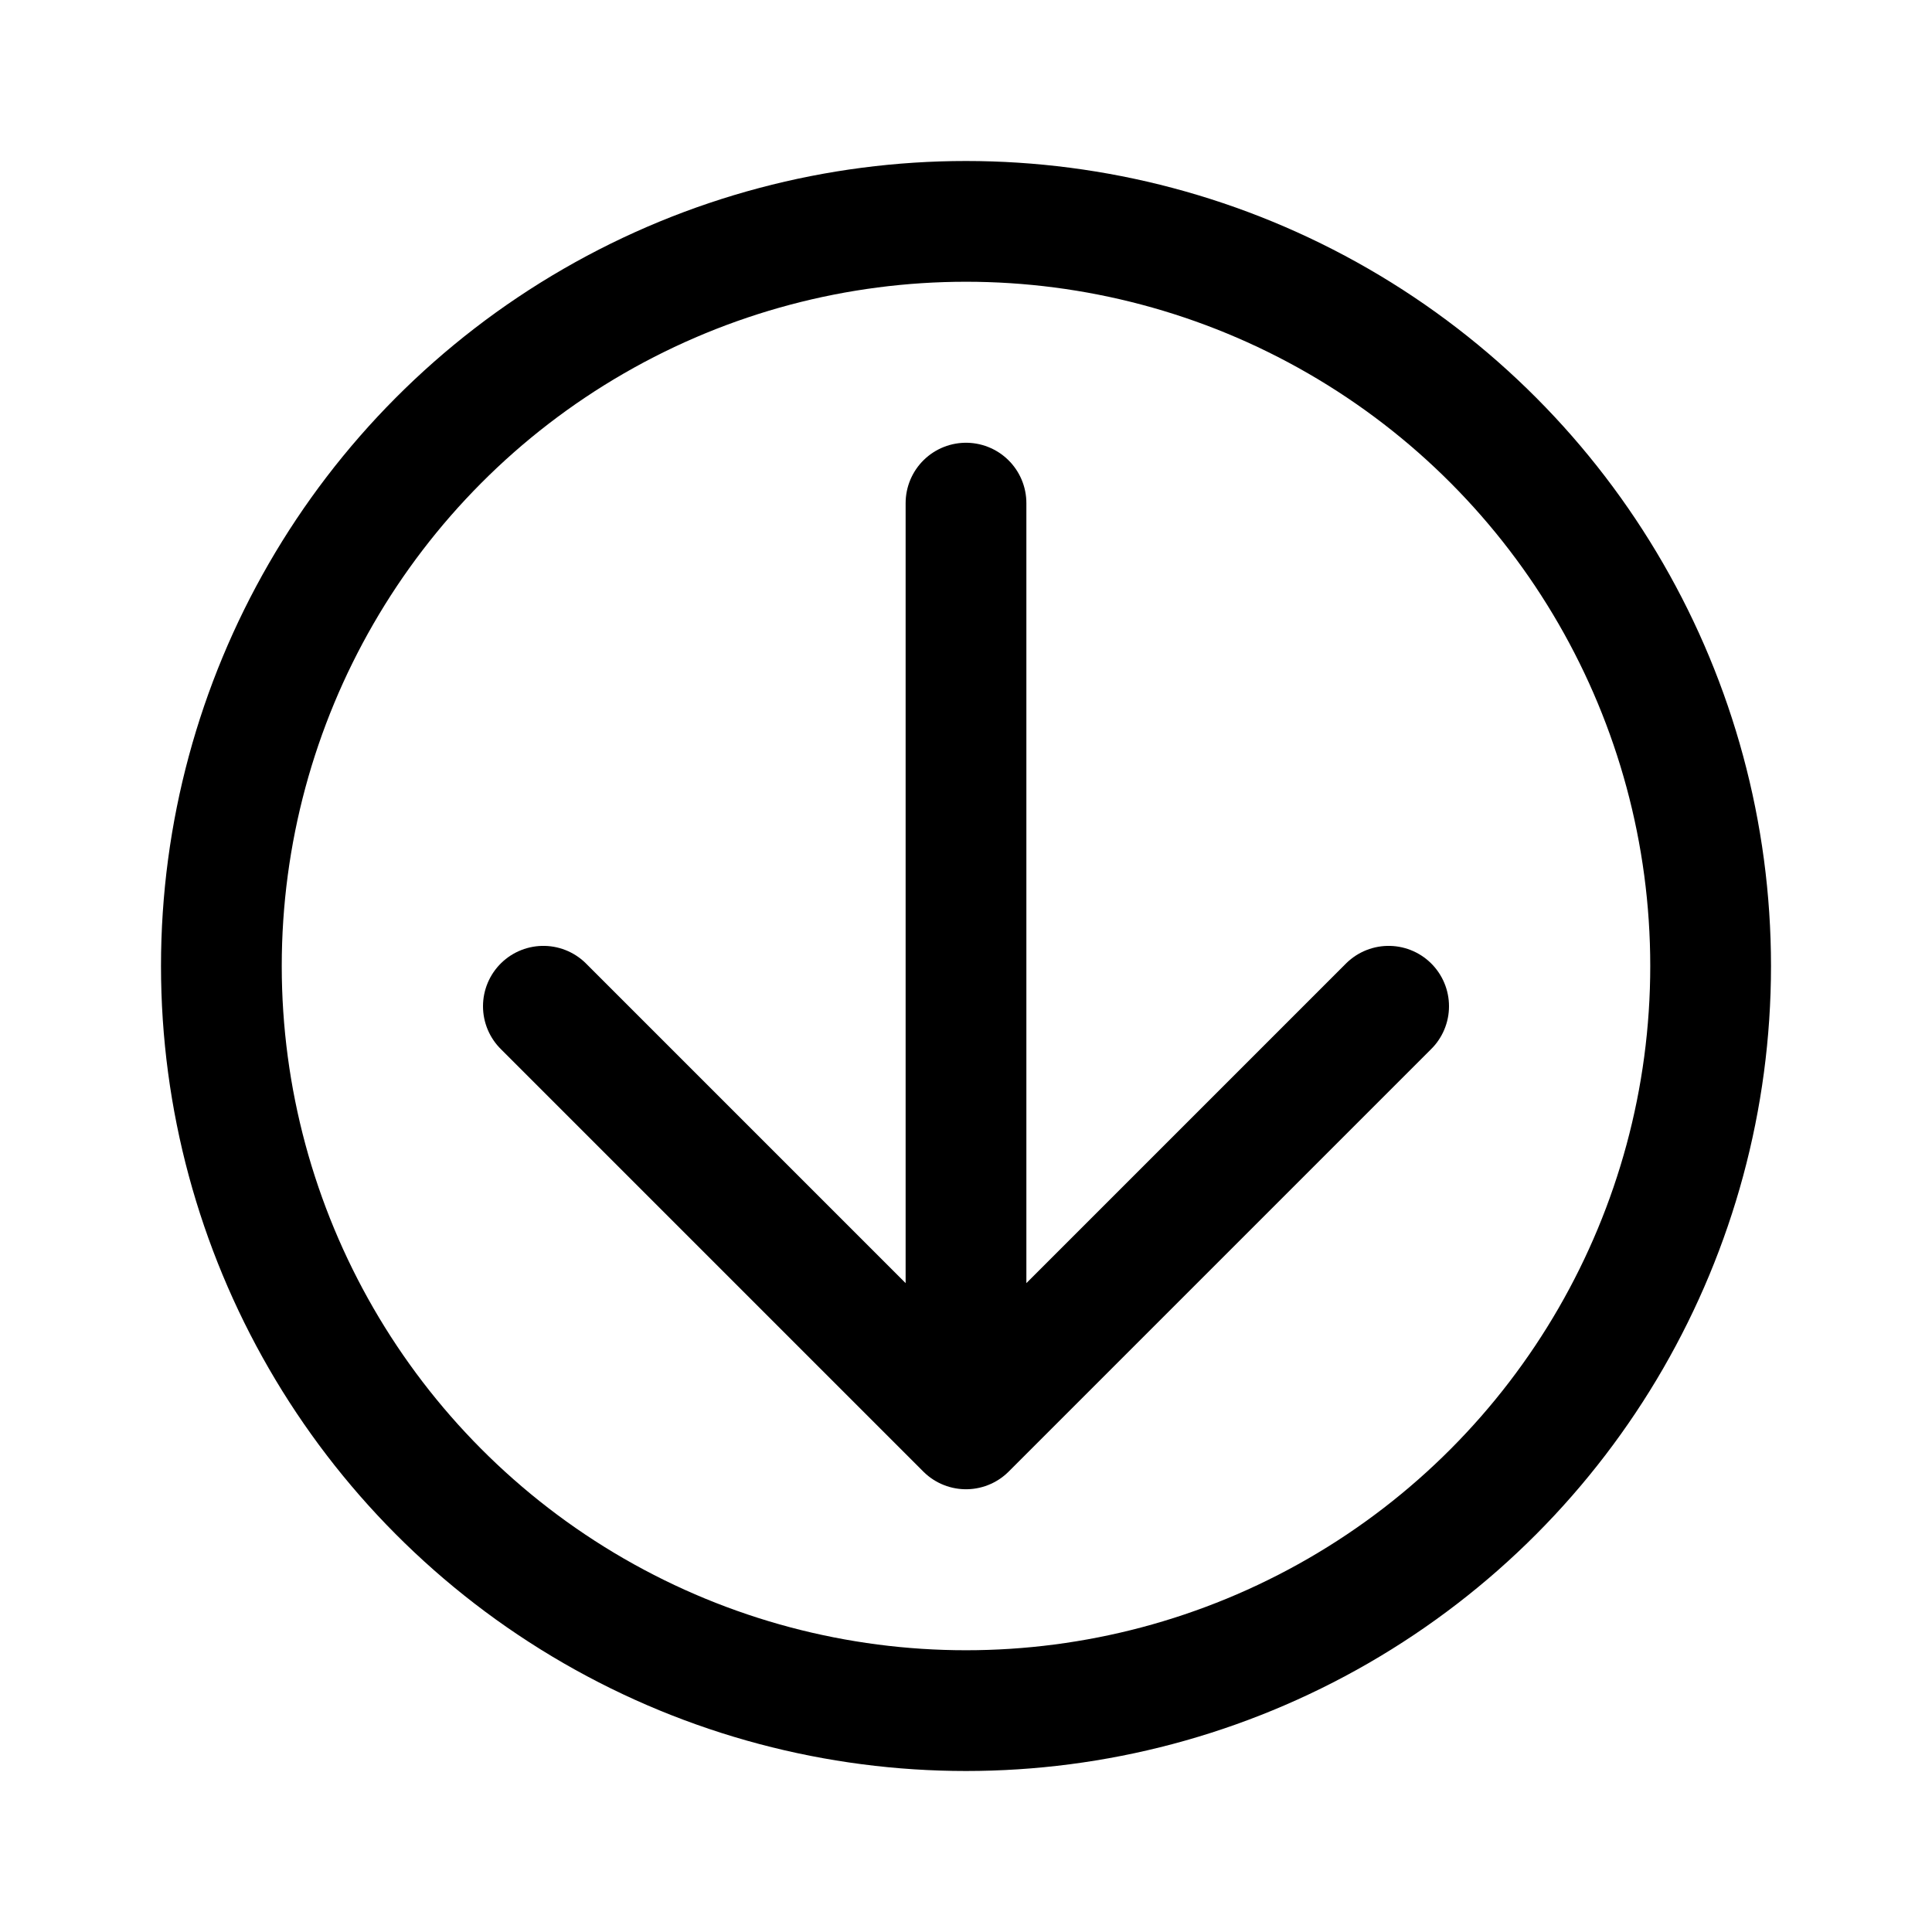 <svg xmlns="http://www.w3.org/2000/svg" width="192" height="192" fill="none"><path stroke="#000" stroke-linecap="round" stroke-linejoin="round" stroke-width="12" d="m54 100 42 42 42-42m-42 30V50"/><circle cx="96" cy="96" r="74" stroke="#000" stroke-linecap="round" stroke-linejoin="round" stroke-width="12"/></svg>